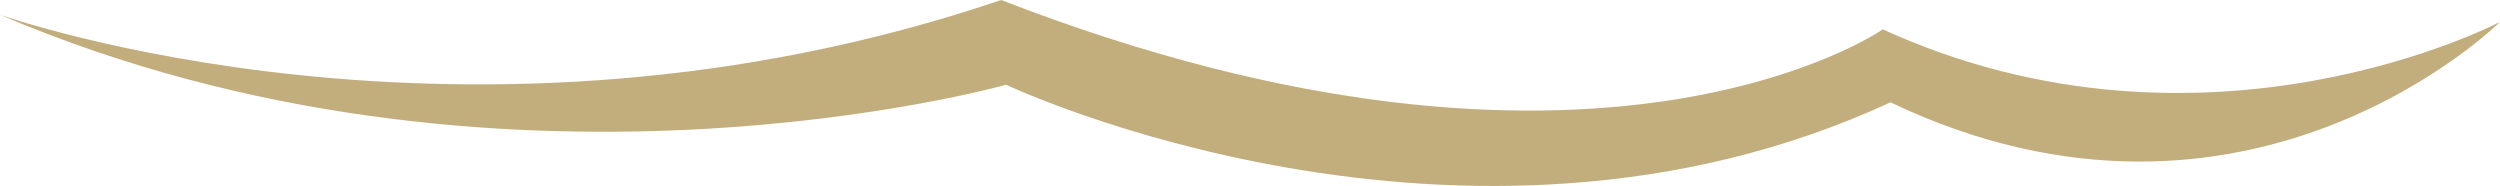 <svg version="1.1" id="图层_1" x="0px" y="0px" width="243.179px" height="18.089px" viewBox="0 0 243.179 18.089" enable-background="new 0 0 243.179 18.089" xml:space="preserve" xmlns="http://www.w3.org/2000/svg" xmlns:xlink="http://www.w3.org/1999/xlink" xmlns:xml="http://www.w3.org/XML/1998/namespace">
  <path fill="#C2AE7C" d="M0,1.435c0,0,45.48,16.157,97.382-1.435c57.783,22.408,85.758,2.857,85.758,2.857
	c31.422,14.33,60.039-0.725,60.039-0.725s-24.525,24.376-59.289,7.823c-41.668,19.25-86.027-1.712-86.027-1.712
	S48.519,22.164,0,1.435z" class="color c1"/>
</svg>